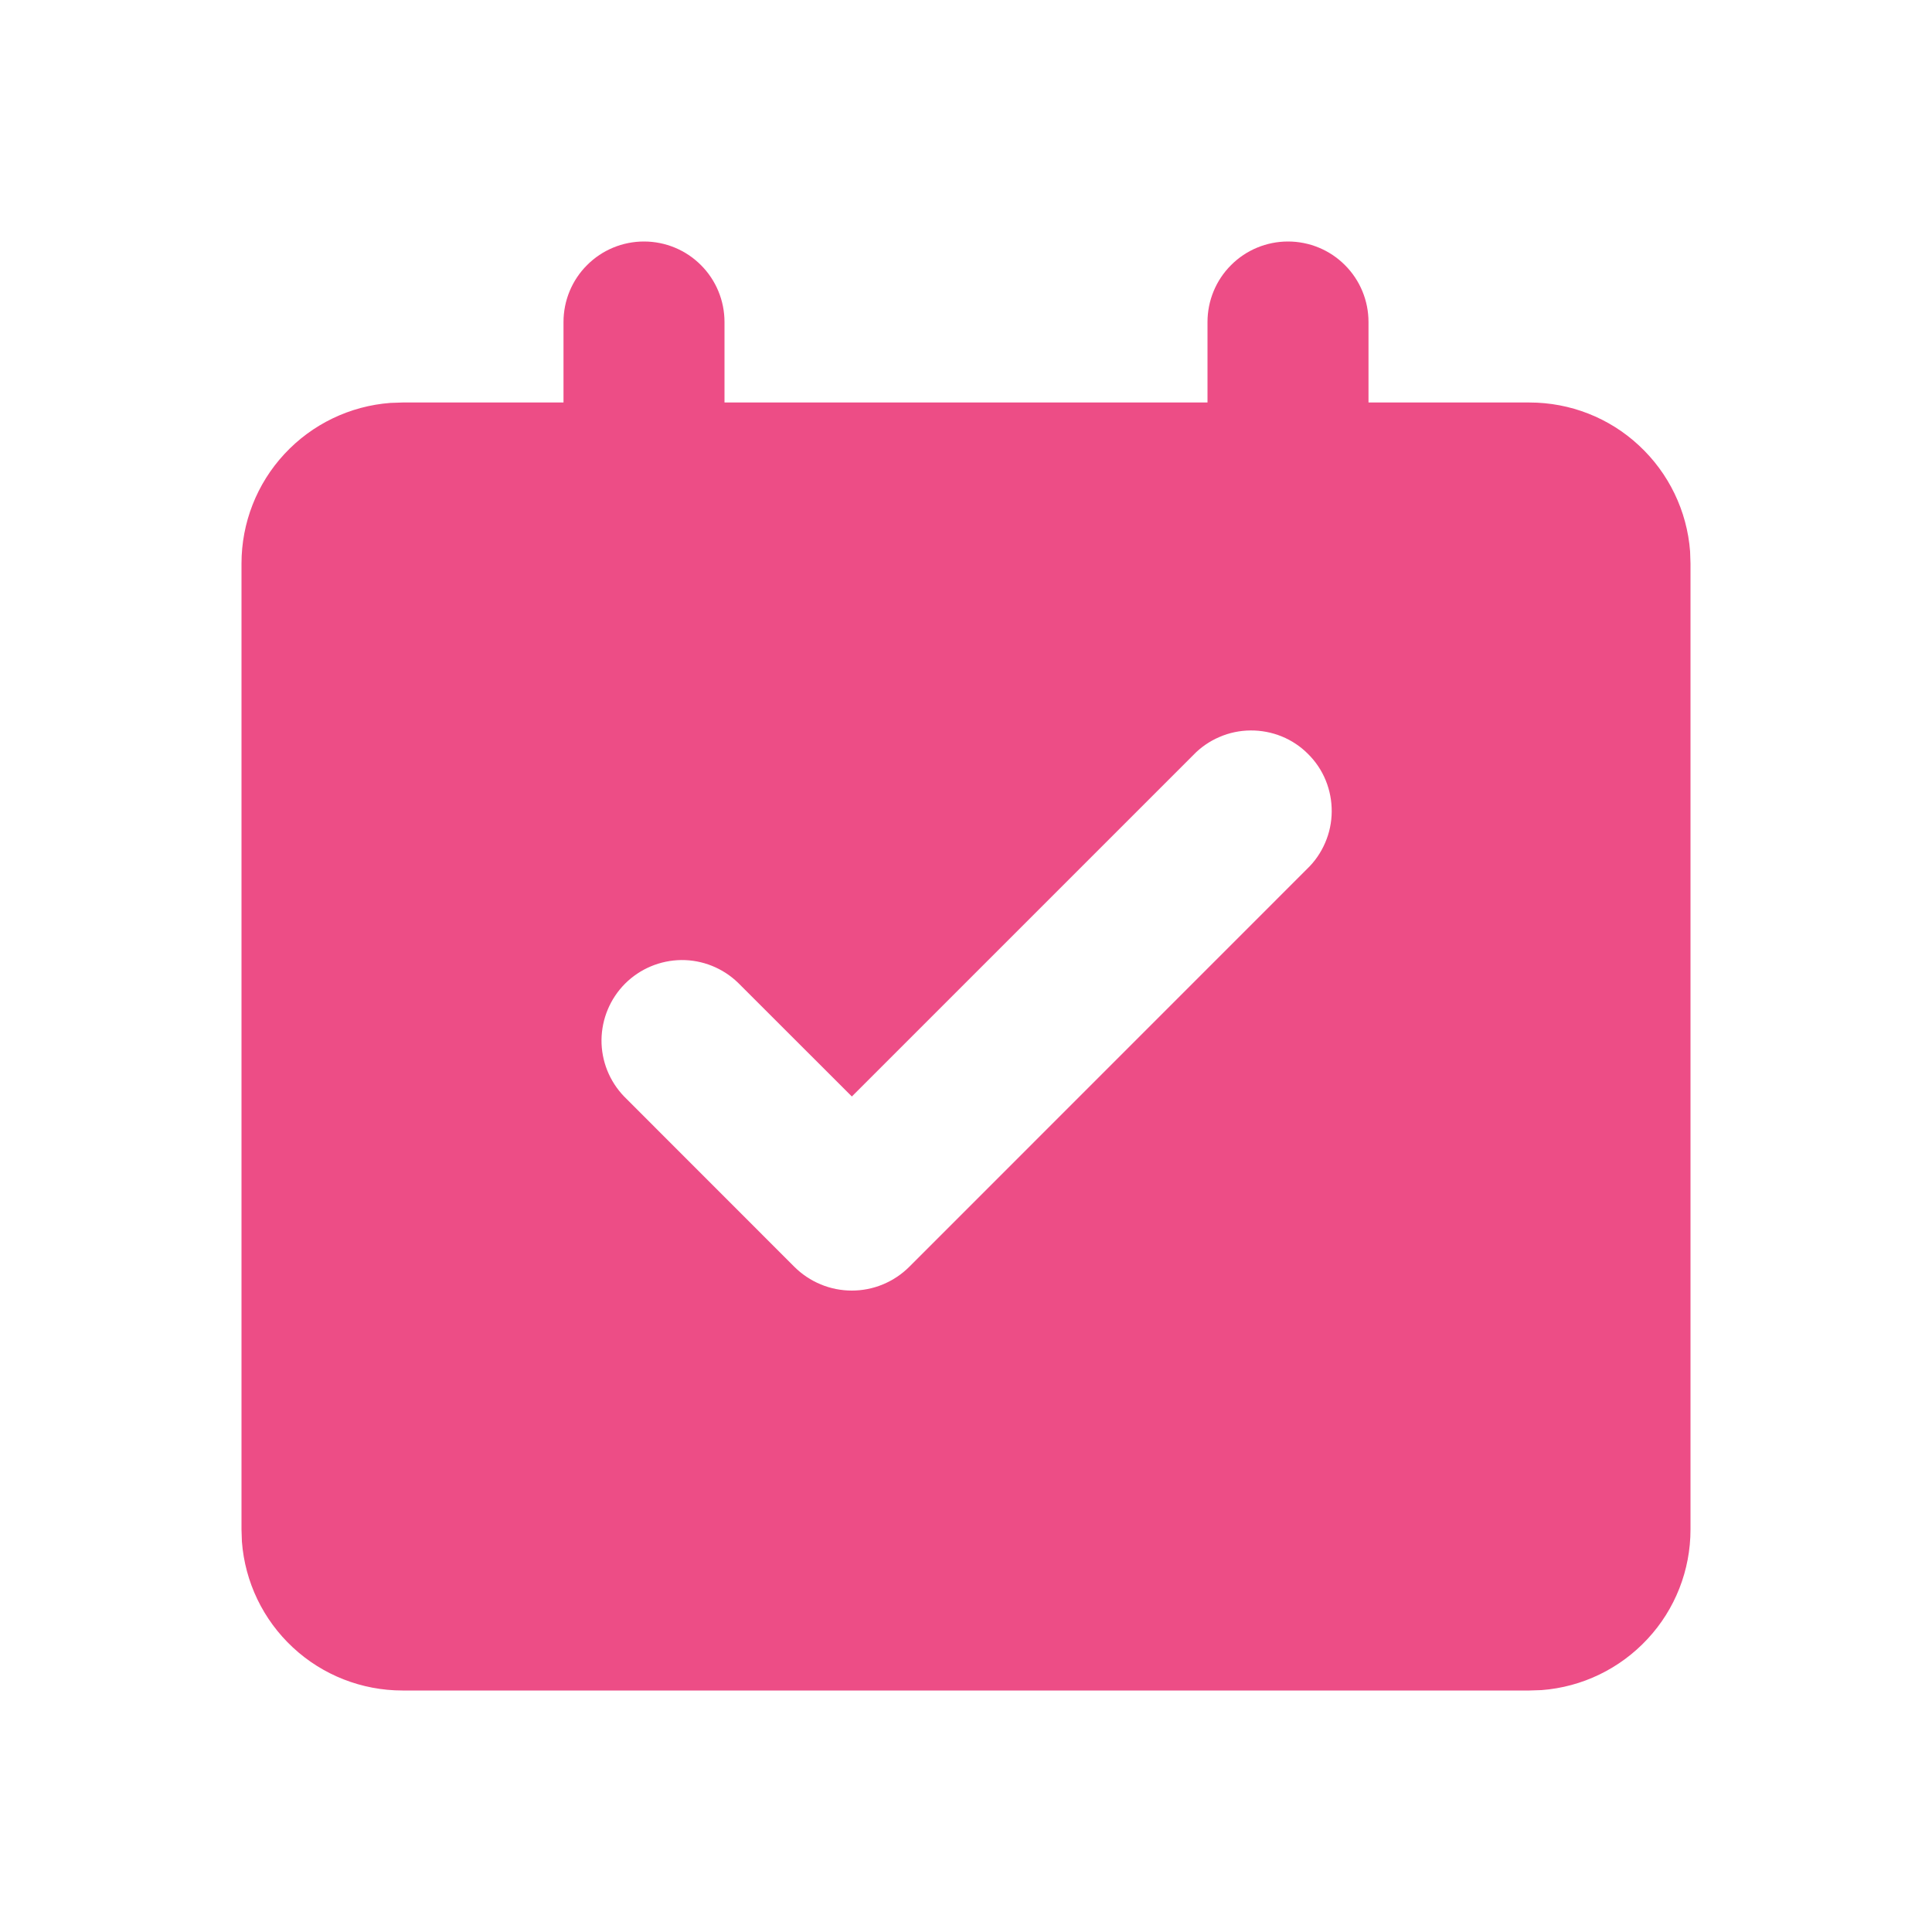 <svg width="24" height="24" viewBox="0 0 24 24" fill="none" xmlns="http://www.w3.org/2000/svg">
<path d="M16 3C16.265 3 16.52 3.105 16.707 3.293C16.895 3.48 17 3.735 17 4V5H19C19.505 5 19.991 5.19 20.36 5.534C20.73 5.877 20.957 6.347 20.995 6.85L21 7V19C21 19.505 20.81 19.991 20.466 20.36C20.123 20.73 19.653 20.957 19.15 20.995L19 21H5C4.495 21 4.009 20.81 3.639 20.466C3.269 20.123 3.043 19.653 3.005 19.15L3 19V7C3 6.495 3.19 6.009 3.534 5.639C3.877 5.269 4.347 5.043 4.85 5.005L5 5H7V4C7 3.735 7.105 3.48 7.293 3.293C7.48 3.105 7.735 3 8 3C8.265 3 8.52 3.105 8.707 3.293C8.895 3.48 9 3.735 9 4V5H15V4C15 3.735 15.105 3.48 15.293 3.293C15.48 3.105 15.735 3 16 3ZM14.824 9.379L10.582 13.621L9.167 12.207C8.978 12.025 8.726 11.924 8.464 11.926C8.201 11.929 7.951 12.034 7.765 12.219C7.58 12.405 7.475 12.655 7.472 12.918C7.47 13.18 7.571 13.432 7.753 13.621L9.867 15.736C9.961 15.83 10.072 15.904 10.195 15.955C10.317 16.006 10.449 16.032 10.582 16.032C10.714 16.032 10.846 16.006 10.968 15.955C11.091 15.904 11.202 15.83 11.296 15.736L16.238 10.793C16.334 10.701 16.41 10.59 16.462 10.468C16.515 10.346 16.542 10.215 16.543 10.082C16.544 9.95 16.519 9.818 16.469 9.695C16.419 9.572 16.344 9.46 16.25 9.367C16.157 9.273 16.045 9.198 15.922 9.148C15.799 9.098 15.667 9.073 15.535 9.074C15.402 9.075 15.271 9.102 15.149 9.155C15.027 9.207 14.916 9.283 14.824 9.379Z" fill="#ED4D86"/>
</svg>
